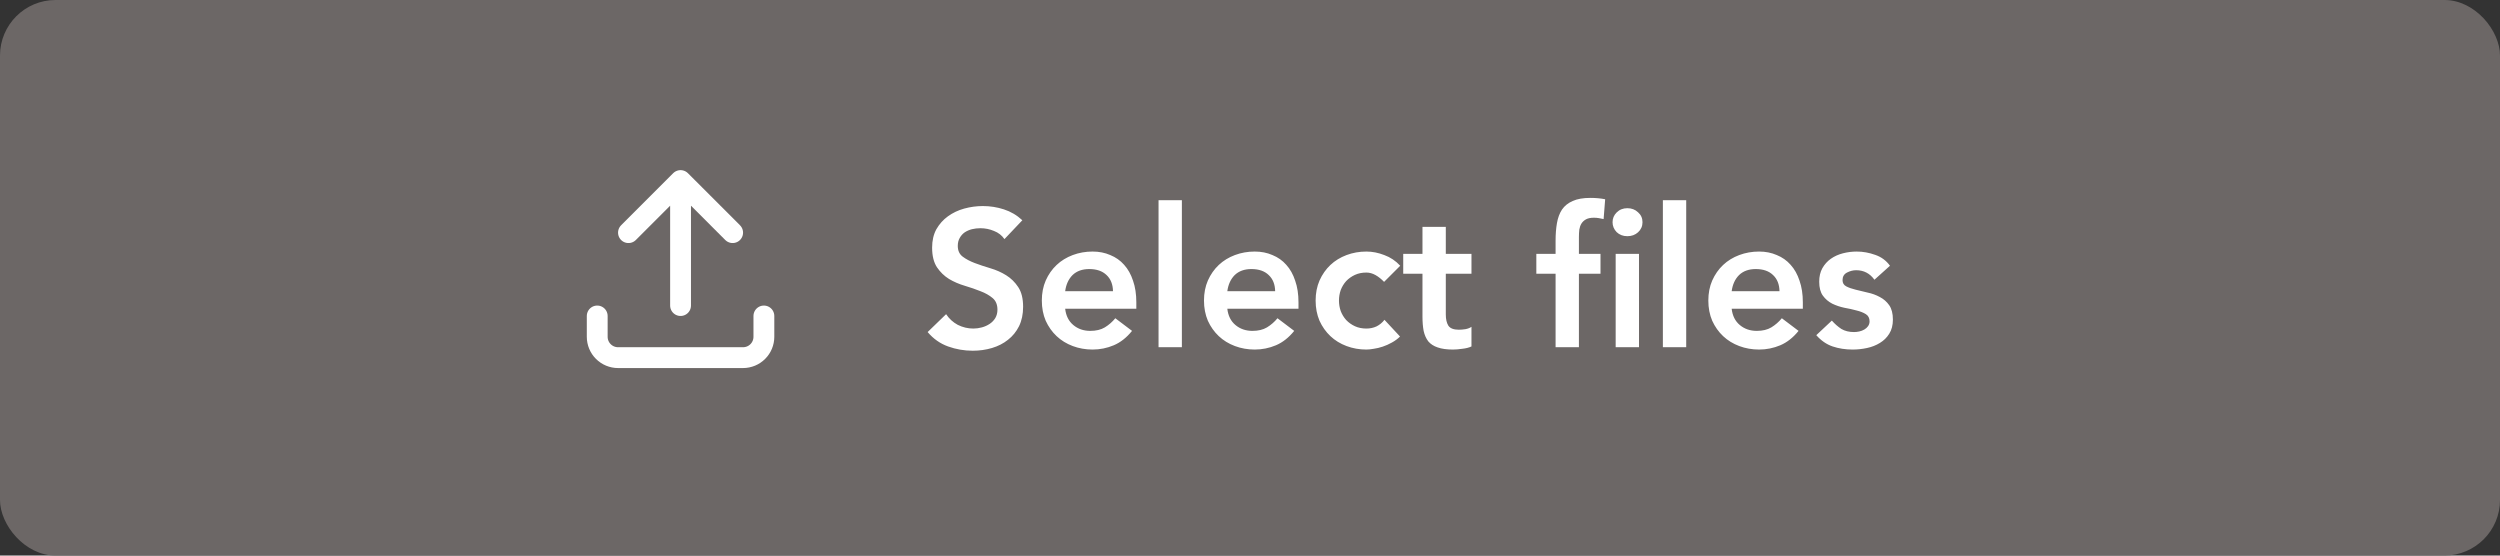 <svg xmlns="http://www.w3.org/2000/svg" width="180" height="40" fill="none" viewBox="0 0 180 40">
    <rect x="0" y="0" width="180" height="40" fill="#333333" stroke="none"/>
    <rect width="180" height="40" fill="#6C6766" rx="4"/>
    <path fill="#fff" d="M72.32 17.216c-.186-.27-.438-.467-.756-.588-.308-.13-.634-.196-.98-.196-.205 0-.406.023-.602.07-.186.047-.359.121-.518.224-.149.103-.27.238-.364.406-.093.159-.14.35-.14.574 0 .336.117.593.35.77.234.177.523.331.868.462.346.13.724.257 1.134.378.411.121.79.29 1.134.504.346.215.635.5.868.854.234.355.35.826.35 1.414 0 .532-.098.999-.294 1.4-.196.392-.462.719-.798.98-.326.261-.709.457-1.148.588-.438.13-.9.196-1.386.196-.616 0-1.208-.103-1.778-.308-.569-.205-1.059-.55-1.47-1.036l1.33-1.288c.215.327.495.583.84.77.355.177.728.266 1.12.266.206 0 .411-.028.616-.084.206-.056.392-.14.56-.252.168-.112.304-.252.406-.42.103-.177.154-.378.154-.602 0-.364-.116-.644-.35-.84-.233-.196-.522-.36-.868-.49-.345-.14-.723-.27-1.134-.392-.41-.121-.788-.285-1.134-.49-.345-.215-.634-.495-.868-.84-.233-.355-.35-.826-.35-1.414 0-.513.103-.957.308-1.33.215-.373.49-.681.826-.924.346-.252.738-.439 1.176-.56.44-.121.887-.182 1.344-.182.523 0 1.027.08 1.512.238.495.159.938.42 1.33.784l-1.288 1.358zm4.372 5.012c.056.504.252.896.588 1.176.335.28.742.42 1.218.42.42 0 .77-.084 1.05-.252.289-.177.54-.397.755-.658l1.204.91c-.392.485-.83.83-1.316 1.036-.485.205-.993.308-1.526.308-.504 0-.98-.084-1.428-.252-.447-.168-.835-.406-1.161-.714-.327-.308-.588-.677-.784-1.106-.187-.439-.28-.924-.28-1.456 0-.532.093-1.013.28-1.442.195-.439.457-.812.784-1.12.326-.308.714-.546 1.162-.714.448-.168.924-.252 1.427-.252.467 0 .892.084 1.274.252.393.159.724.392.995.7.28.308.494.69.644 1.148.158.448.237.966.237 1.554v.462h-5.123zm3.444-1.26c-.01-.495-.164-.882-.462-1.162-.3-.29-.715-.434-1.247-.434-.504 0-.905.145-1.204.434-.289.29-.466.677-.531 1.162h3.444zm3.279-6.552h1.68V25h-1.68V14.416zm4.952 7.812c.056.504.252.896.588 1.176.336.28.742.42 1.218.42.42 0 .77-.084 1.05-.252.29-.177.542-.397.756-.658l1.204.91c-.392.485-.83.83-1.316 1.036-.485.205-.994.308-1.526.308-.504 0-.98-.084-1.428-.252-.448-.168-.835-.406-1.162-.714-.326-.308-.588-.677-.784-1.106-.186-.439-.28-.924-.28-1.456 0-.532.094-1.013.28-1.442.196-.439.458-.812.784-1.12.327-.308.714-.546 1.162-.714.448-.168.924-.252 1.428-.252.467 0 .892.084 1.274.252.392.159.724.392.994.7.28.308.495.69.644 1.148.159.448.238.966.238 1.554v.462h-5.124zm3.444-1.26c-.009-.495-.163-.882-.462-1.162-.298-.29-.714-.434-1.246-.434-.504 0-.905.145-1.204.434-.289.29-.466.677-.532 1.162h3.444zm7.843-.672c-.196-.205-.401-.369-.616-.49-.214-.121-.434-.182-.658-.182-.308 0-.583.056-.826.168-.242.112-.452.261-.63.448-.168.187-.298.401-.392.644-.084.243-.126.495-.126.756s.042.513.126.756c.094.243.224.457.392.644.178.187.388.336.63.448.243.112.518.168.826.168.262 0 .504-.051.728-.154.224-.112.416-.27.574-.476l1.12 1.204c-.168.168-.364.313-.588.434-.214.121-.434.22-.658.294-.224.075-.438.126-.644.154-.205.037-.382.056-.532.056-.504 0-.98-.084-1.428-.252-.448-.168-.835-.406-1.162-.714-.326-.308-.588-.677-.784-1.106-.186-.439-.28-.924-.28-1.456 0-.532.094-1.013.28-1.442.196-.439.458-.812.784-1.12.327-.308.714-.546 1.162-.714.448-.168.924-.252 1.428-.252.43 0 .859.084 1.288.252.439.159.822.415 1.148.77l-1.162 1.162zm1.378-.588V18.28h1.386v-1.946h1.68v1.946h1.848v1.428h-1.848v2.94c0 .336.061.602.182.798.131.196.383.294.756.294.15 0 .313-.014.49-.042.178-.037.318-.093.42-.168v1.414c-.177.084-.396.14-.658.168-.252.037-.476.056-.672.056-.448 0-.816-.051-1.106-.154-.28-.093-.504-.238-.672-.434-.158-.205-.27-.457-.336-.756-.056-.299-.084-.644-.084-1.036v-3.08h-1.386zm10.97 0h-1.386V18.28h1.386v-.952c0-.467.033-.887.098-1.26.066-.383.187-.71.364-.98.187-.27.444-.476.77-.616.327-.15.752-.224 1.274-.224.383 0 .738.033 1.064.098l-.112 1.428c-.121-.028-.238-.051-.35-.07-.112-.019-.228-.028-.35-.028-.233 0-.42.037-.56.112-.14.075-.252.177-.336.308-.074.121-.126.266-.154.434-.018.168-.028.345-.028.532v1.218h1.554v1.428h-1.554V25h-1.68v-5.292zm4.326-1.428h1.68V25h-1.68v-6.72zm-.224-2.282c0-.27.098-.504.294-.7.206-.205.462-.308.77-.308s.565.098.77.294c.215.187.322.425.322.714 0 .29-.107.532-.322.728-.205.187-.462.28-.77.28s-.564-.098-.77-.294c-.196-.205-.294-.443-.294-.714zm3.623-1.582h1.68V25h-1.68V14.416zm4.953 7.812c.056.504.252.896.588 1.176.336.28.742.42 1.218.42.42 0 .77-.084 1.05-.252.289-.177.541-.397.756-.658l1.204.91c-.392.485-.831.83-1.316 1.036-.486.205-.994.308-1.526.308-.504 0-.98-.084-1.428-.252-.448-.168-.836-.406-1.162-.714-.327-.308-.588-.677-.784-1.106-.187-.439-.28-.924-.28-1.456 0-.532.093-1.013.28-1.442.196-.439.457-.812.784-1.12.326-.308.714-.546 1.162-.714.448-.168.924-.252 1.428-.252.466 0 .891.084 1.274.252.392.159.723.392.994.7.28.308.494.69.644 1.148.158.448.238.966.238 1.554v.462h-5.124zm3.444-1.26c-.01-.495-.164-.882-.462-1.162-.299-.29-.714-.434-1.246-.434-.504 0-.906.145-1.204.434-.29.29-.467.677-.532 1.162h3.444zm6.835-.826c-.327-.457-.765-.686-1.316-.686-.224 0-.443.056-.658.168-.215.112-.322.294-.322.546 0 .205.089.355.266.448.177.093.401.173.672.238l.868.21c.317.065.611.173.882.322.271.14.495.336.672.588.177.252.266.597.266 1.036 0 .401-.089.742-.266 1.022-.168.27-.392.49-.672.658-.271.168-.579.29-.924.364-.345.075-.691.112-1.036.112-.523 0-1.003-.075-1.442-.224-.439-.15-.831-.42-1.176-.812l1.12-1.05c.215.243.443.443.686.602.252.15.555.224.91.224.121 0 .247-.014.378-.042.131-.028.252-.075.364-.14.112-.065.201-.145.266-.238.075-.103.112-.22.112-.35 0-.233-.089-.406-.266-.518-.177-.112-.401-.2-.672-.266-.271-.075-.565-.14-.882-.196-.308-.065-.597-.163-.868-.294-.271-.14-.495-.331-.672-.574-.177-.243-.266-.579-.266-1.008 0-.373.075-.695.224-.966.159-.28.364-.509.616-.686.252-.177.541-.308.868-.392.327-.084.658-.126.994-.126.448 0 .891.08 1.33.238.439.15.793.41 1.064.784l-1.12 1.008z"/>
    <path stroke="#fff" stroke-linecap="round" stroke-linejoin="round" stroke-width="1.5" d="M43 22.75v1.5c0 .398.158.78.44 1.06.28.282.662.44 1.06.44h9c.398 0 .78-.158 1.06-.44.282-.28.44-.662.44-1.06v-1.5M45.25 16.75L49 13l3.75 3.75M49 13v9"/>
</svg>
